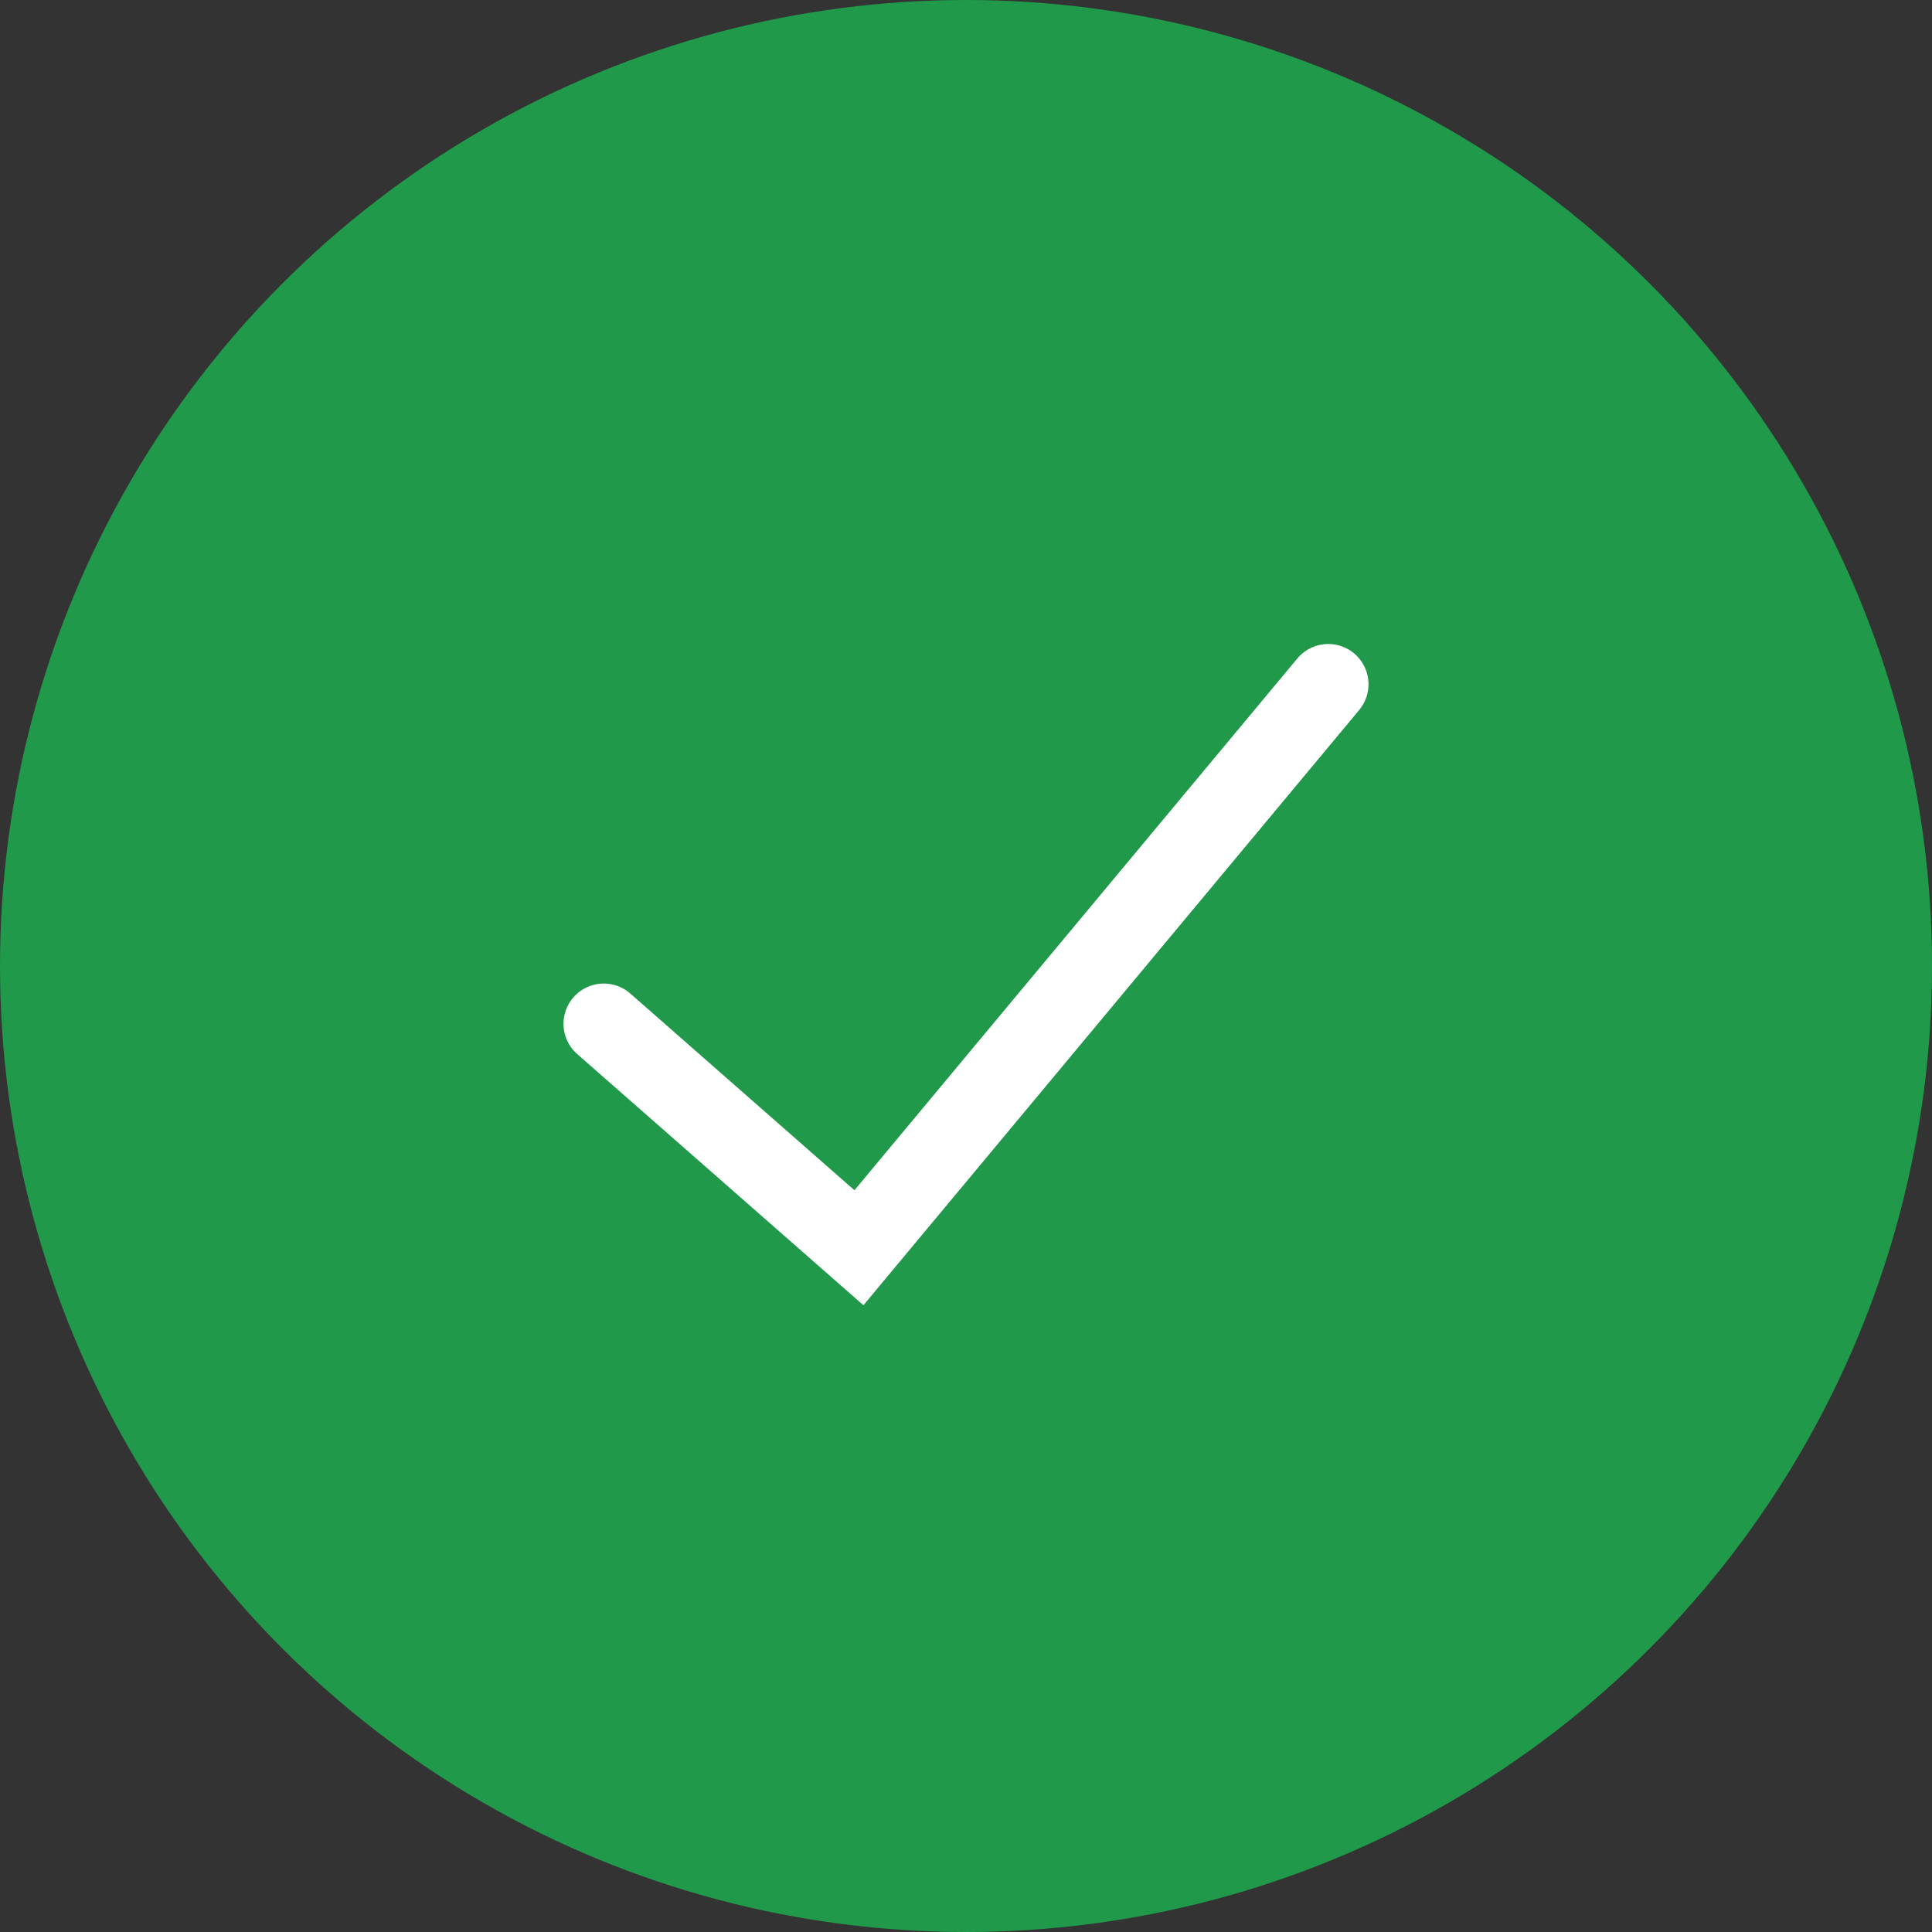 <svg width="24" height="24" viewBox="0 0 24 24" fill="none" xmlns="http://www.w3.org/2000/svg">
    <rect x="0" y="0" width="24" height="24" fill="#333333" stroke="none"/>
    <circle cx="12" cy="12" r="12" fill="#20994B"/>
    <path d="M7.5 12.718L10.67 15.5L16.5 8.5" stroke="white" stroke-linecap="round"/>
</svg>
